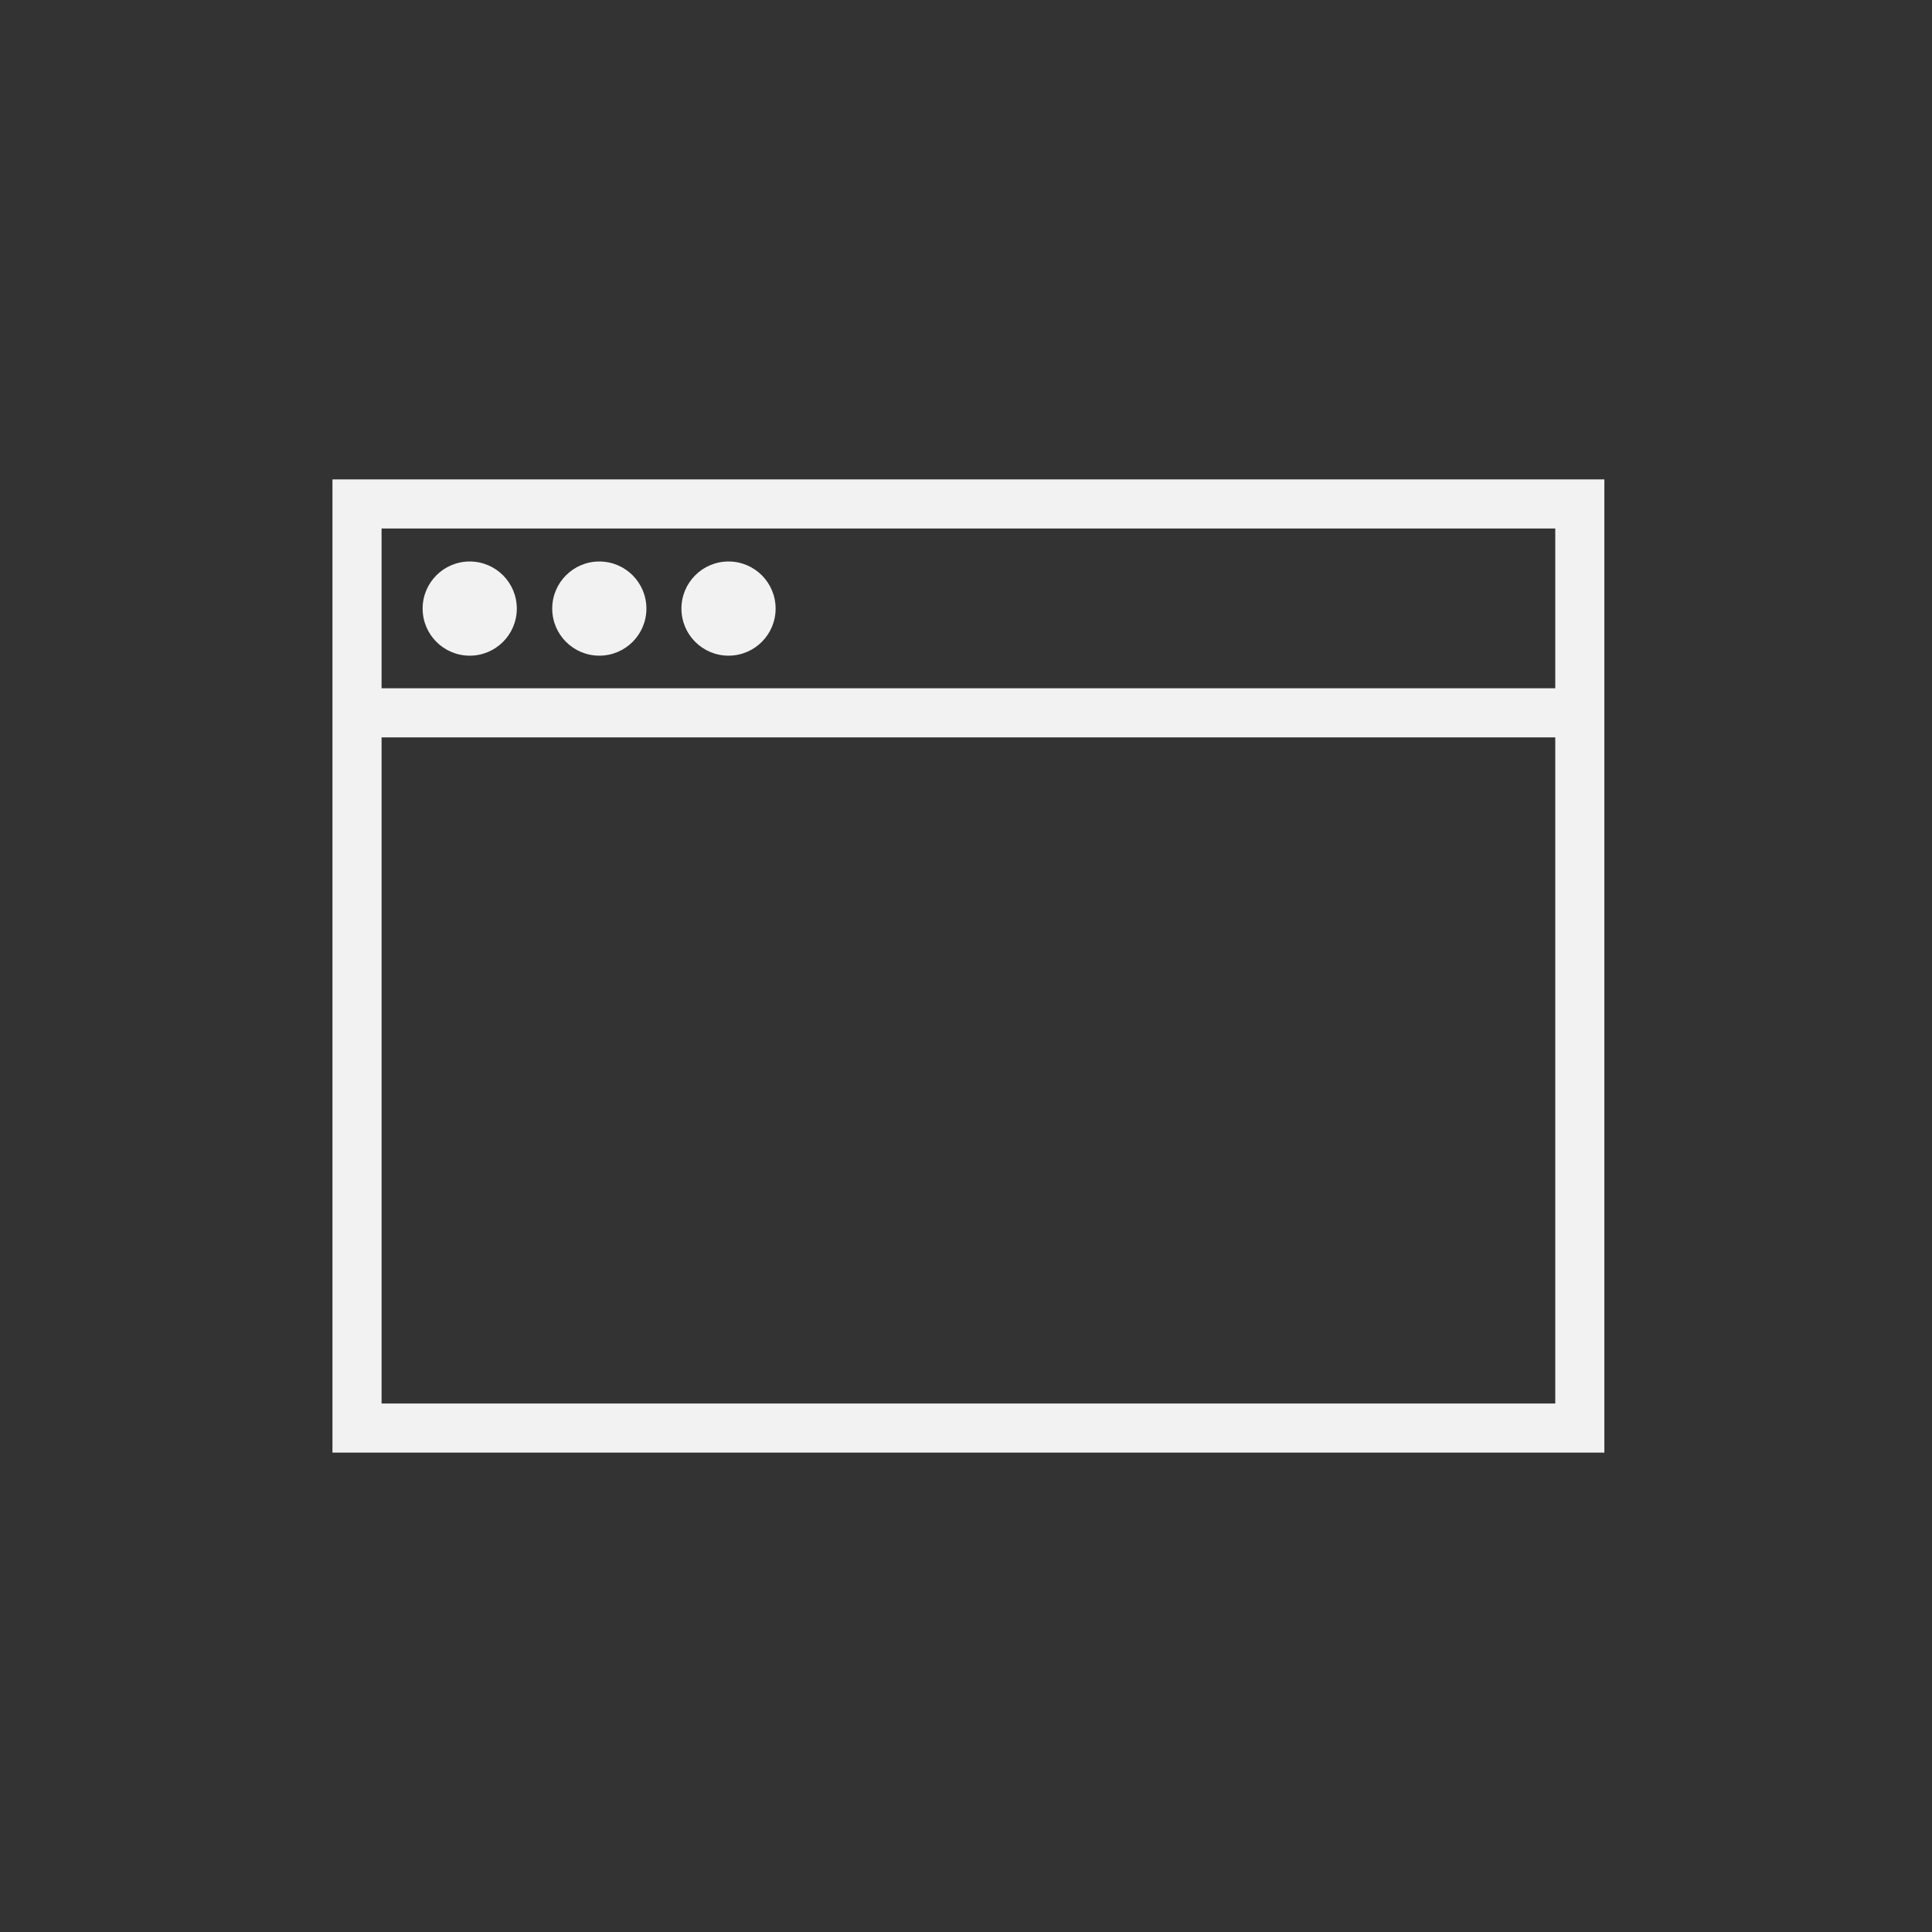 <svg xmlns="http://www.w3.org/2000/svg" viewBox="0 0 48 48"><rect x="0" y="0" width="48" height="48" fill="#333333" stroke="none"/><title>ic_portal_browser</title><path d="M39.86,36.09H8.26V11.91h31.6ZM9.48,34.87H38.64V13.13H9.48Z" style="fill:#f2f2f2"/><rect x="8.75" y="17.1" width="30.5" height="1.22" style="fill:#f2f2f2"/><circle cx="11.67" cy="15.12" r="1.17" style="fill:#f2f2f2"/><circle cx="14.89" cy="15.12" r="1.17" style="fill:#f2f2f2"/><circle cx="18.1" cy="15.12" r="1.17" style="fill:#f2f2f2"/><rect width="48" height="48" style="fill:none"/></svg>

